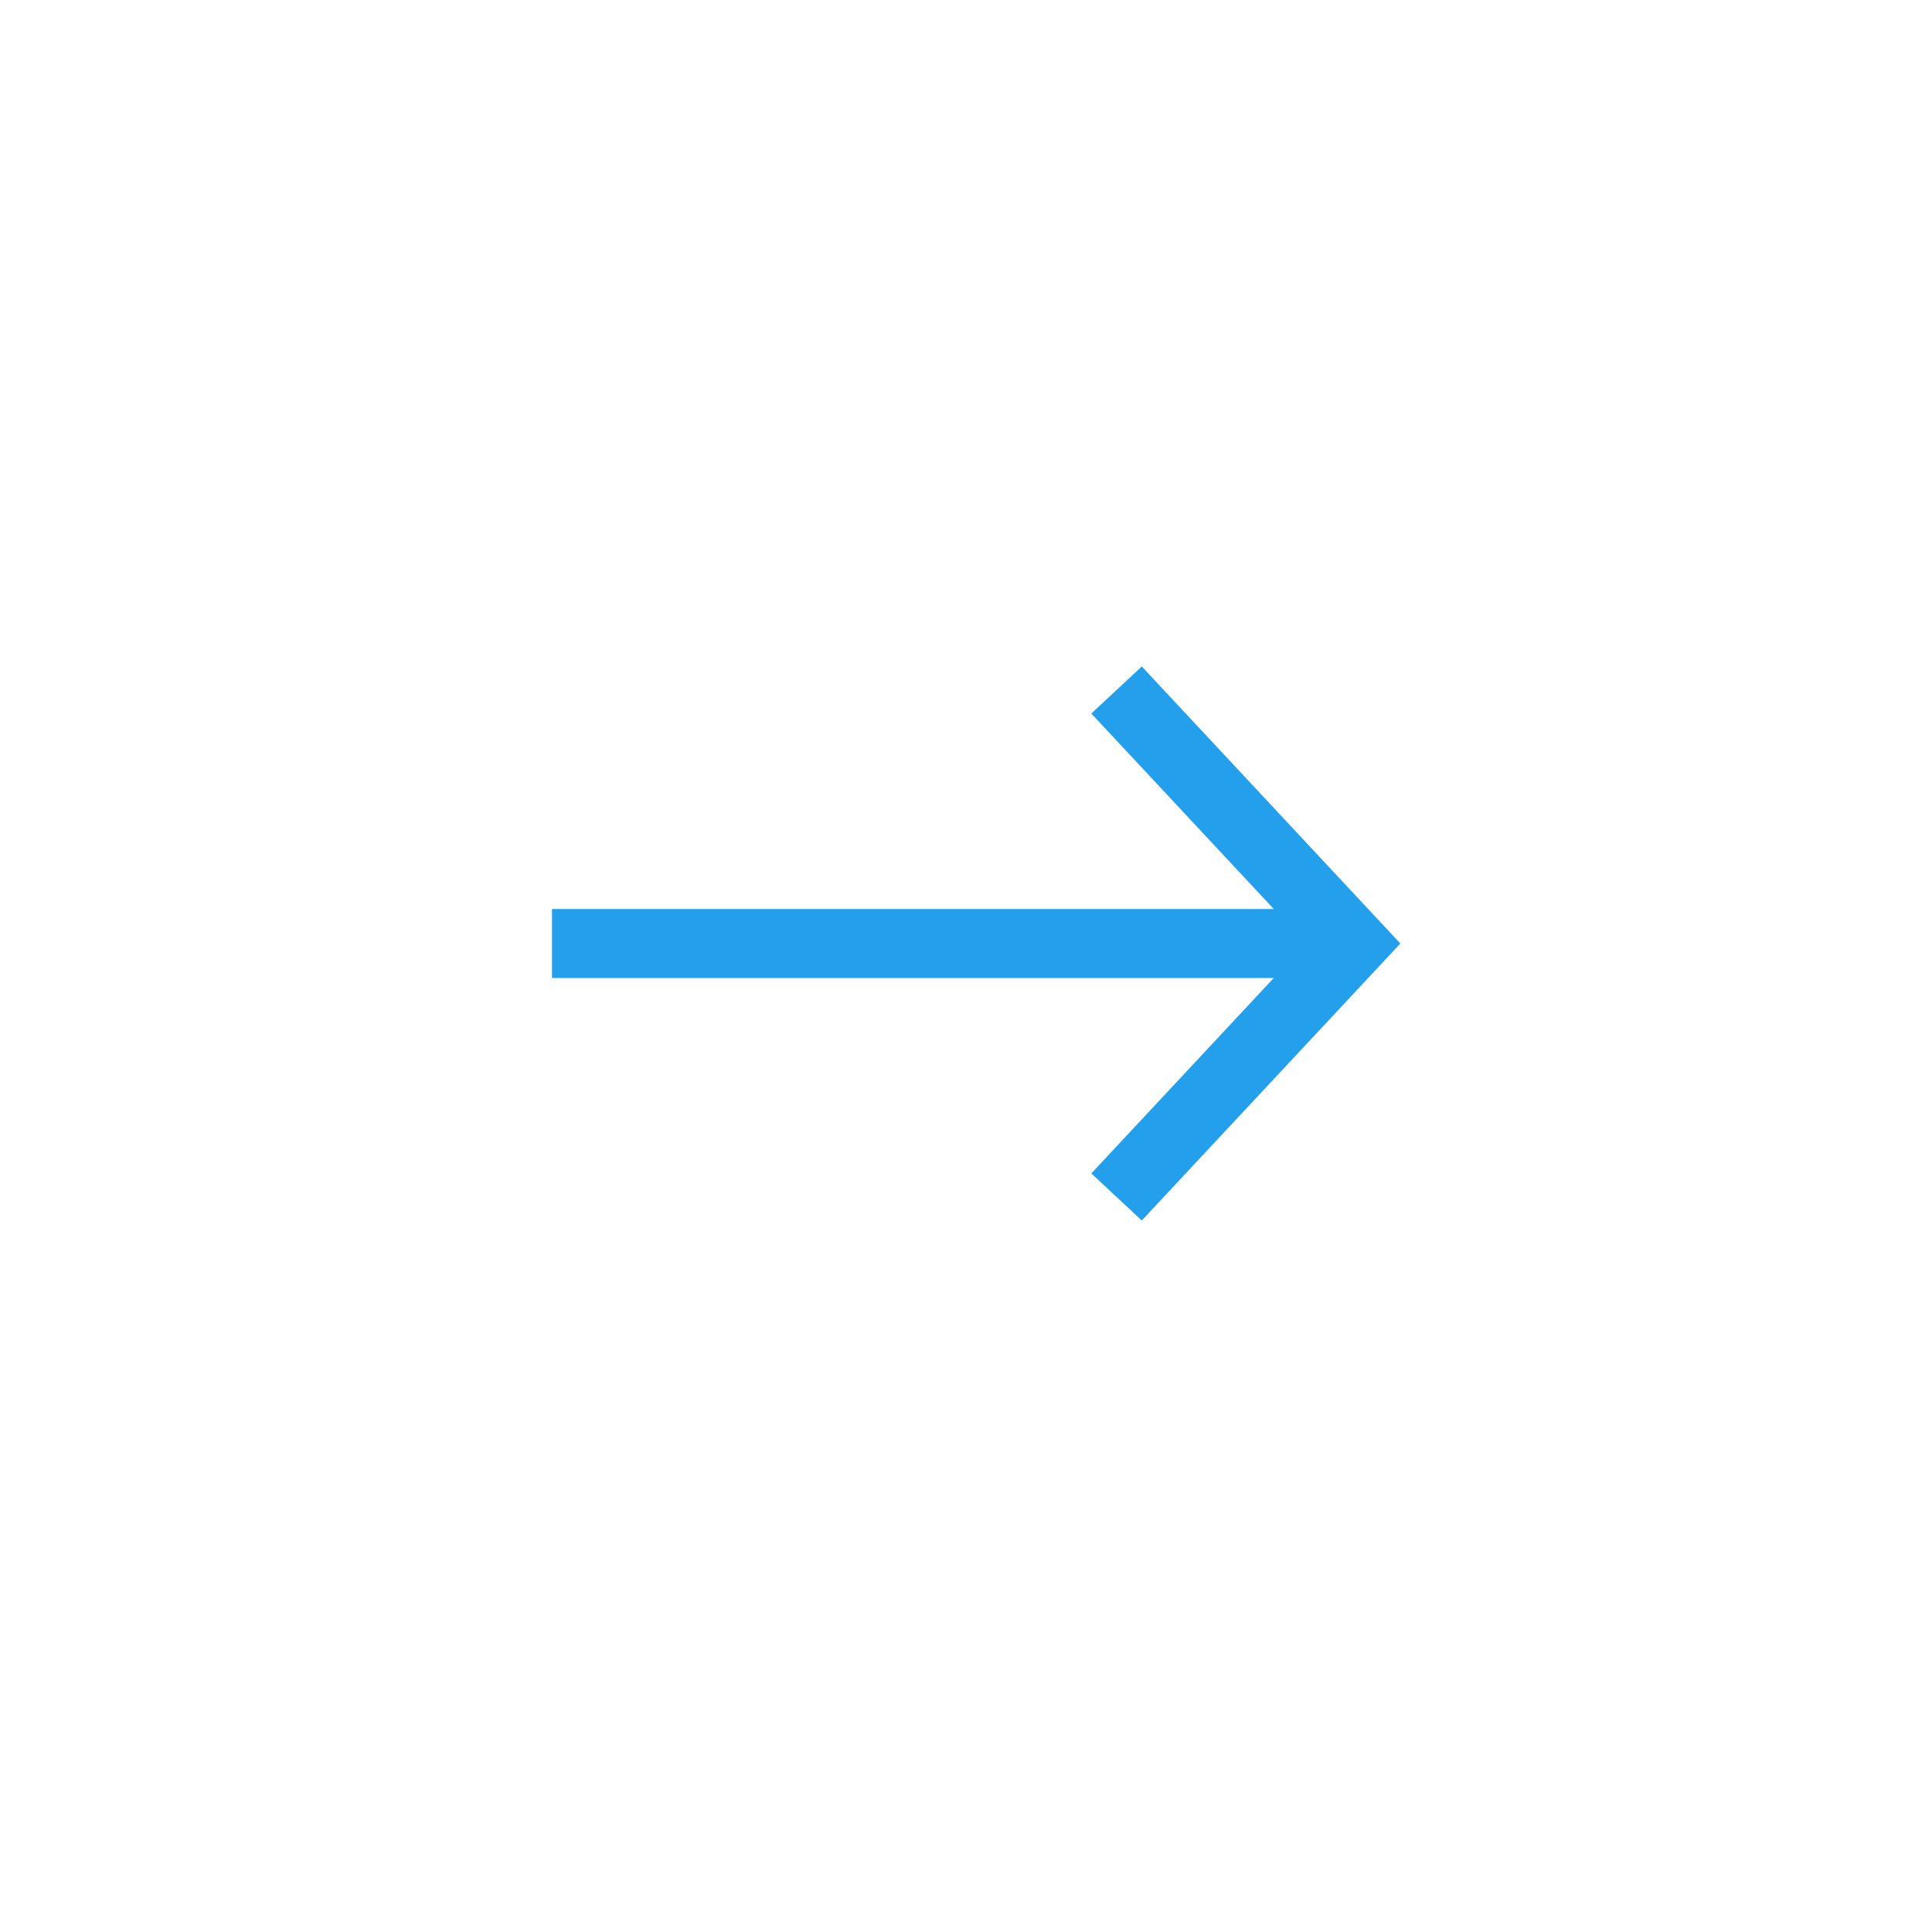 <svg xmlns="http://www.w3.org/2000/svg" width="28" height="28" viewBox="0 0 28 28">
    <g fill="none" fill-rule="evenodd">
        <g stroke="#249FEB">
            <path d="M11.384 3.674L0 3.674M8.182 7.347L11.611 3.674 8.182 0" transform="translate(8 10)"/>
        </g>
        <path d="M0 0H28V28H0z"/>
    </g>
</svg>
